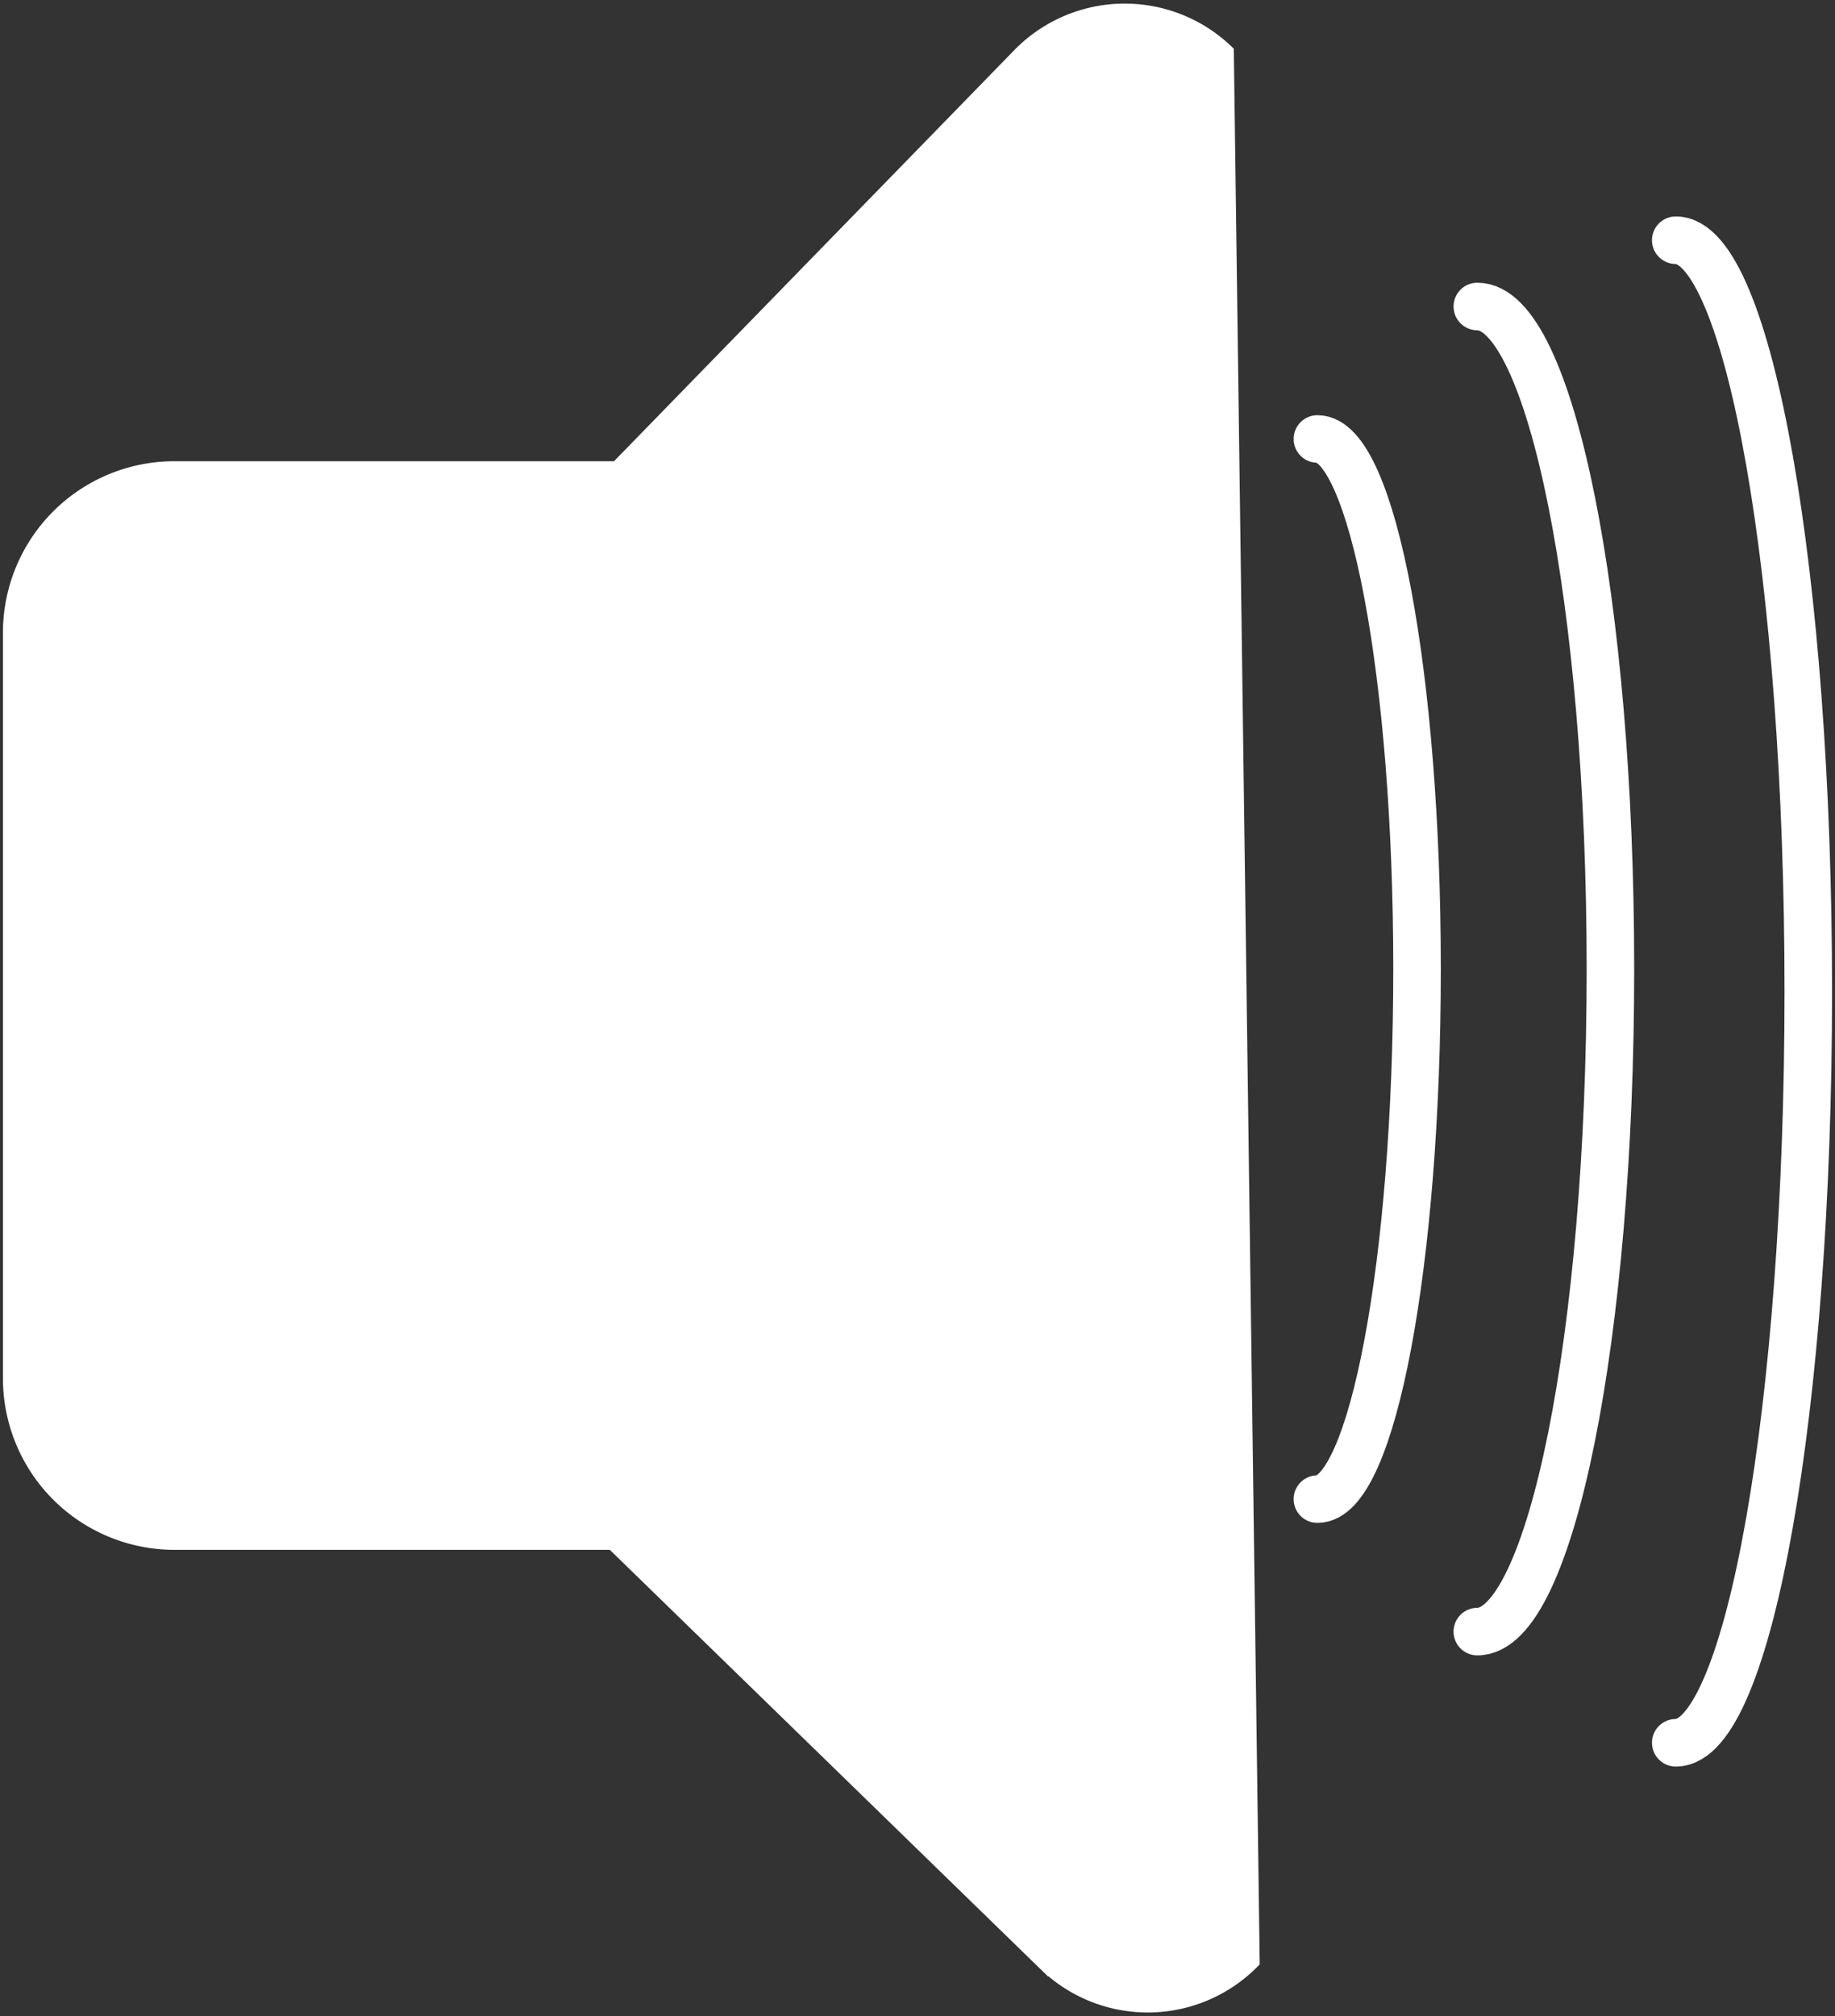 <svg id="Layer_1" data-name="Layer 1" xmlns="http://www.w3.org/2000/svg" width="193" height="212" viewBox="0 0 193 212"><rect x="0" y="0" width="193" height="212" fill="#333333" stroke="none"/><defs><style>.cls-1{fill:#fff;}.cls-1,.cls-2{stroke:#fff;stroke-miterlimit:10;}.cls-2{fill:none;stroke-linecap:round;stroke-width:5px;}</style></defs><title>sound_on</title><path class="cls-1" d="M129.27,5.34a15.73,15.73,0,0,0-22.25.3L64.79,49H18.34A17.53,17.53,0,0,0,.81,66.54v78.4a17.53,17.53,0,0,0,17.53,17.53h46l45.4,44.19a15.73,15.73,0,0,0,22.25-.3Z"/><path class="cls-2" d="M176.25,25.26c7.7,0,13.94,35.35,13.94,79s-6.24,79-13.94,79"/><path class="cls-2" d="M155.38,32.23c7.73,0,14,31.19,14,69.67s-6.27,69.67-14,69.67"/><path class="cls-2" d="M138.56,46.16c5.79,0,10.48,25,10.48,55.74s-4.69,55.74-10.48,55.74"/></svg>
